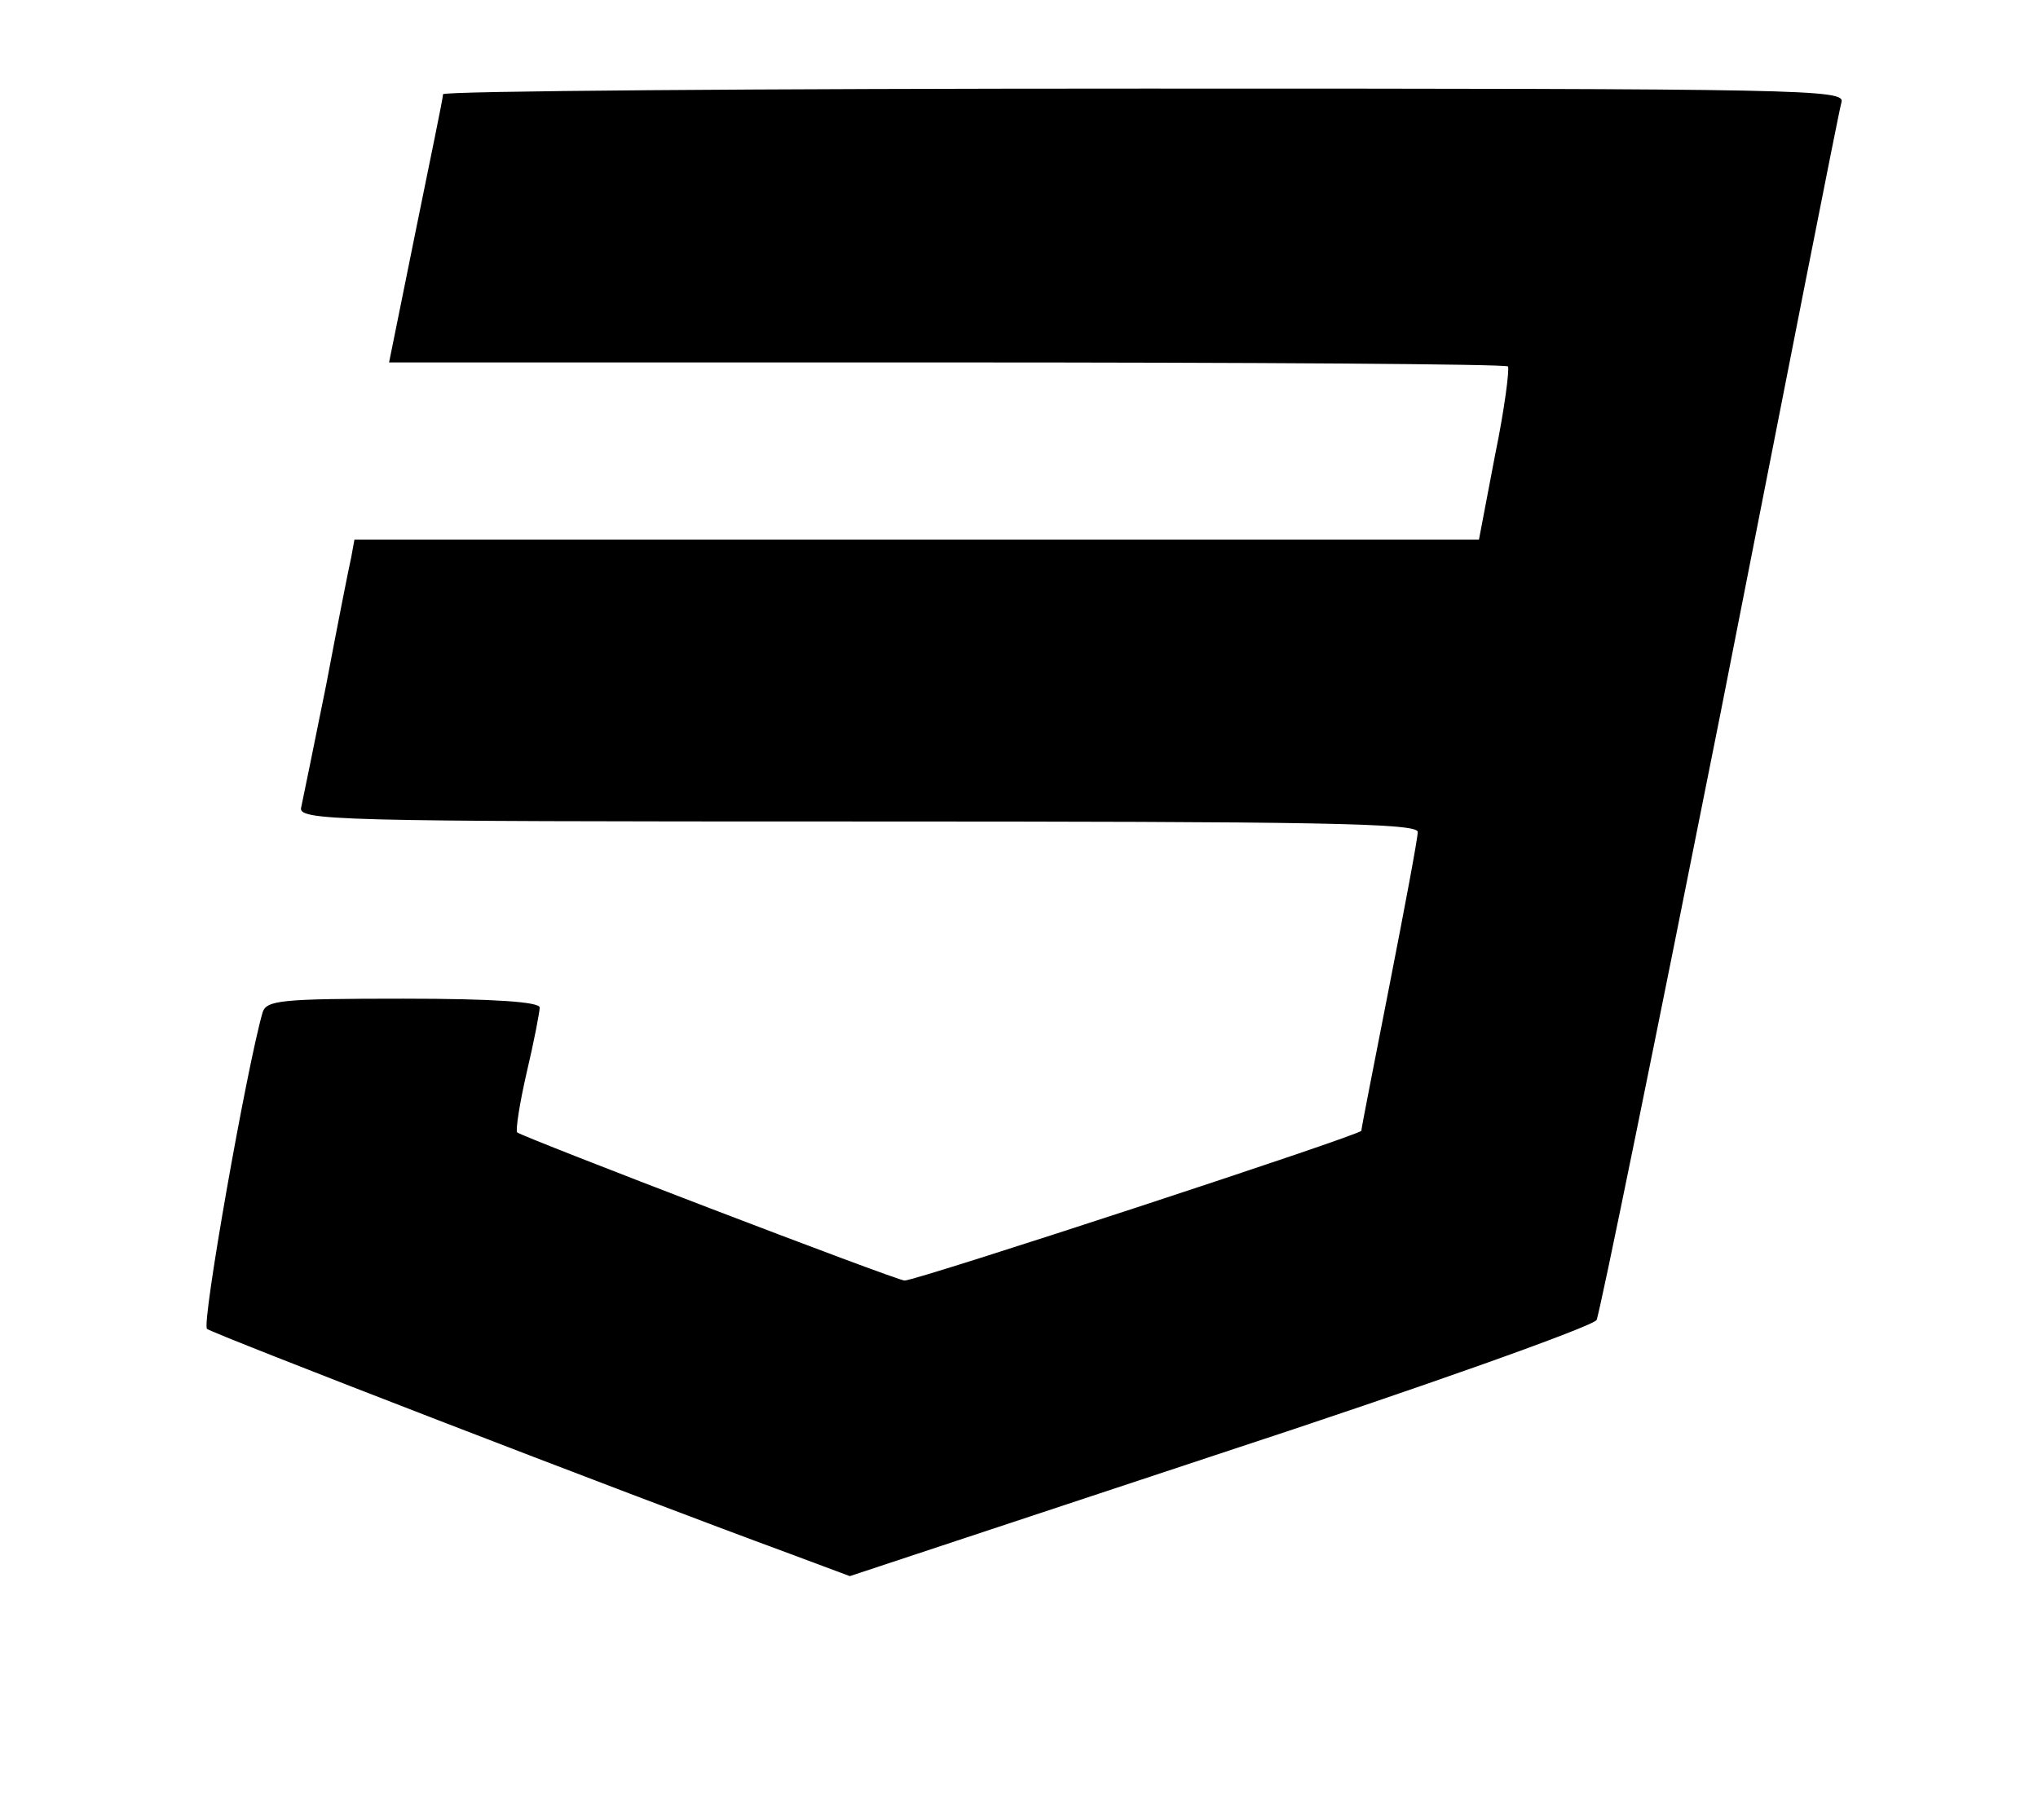 <?xml version="1.0" standalone="no"?>
<!DOCTYPE svg PUBLIC "-//W3C//DTD SVG 20010904//EN"
 "http://www.w3.org/TR/2001/REC-SVG-20010904/DTD/svg10.dtd">
<svg version="1.0" xmlns="http://www.w3.org/2000/svg"
 width="253pt" height="226pt" viewBox="0 0 253 226"
 preserveAspectRatio="xMidYMid meet">
<g transform="translate(0,226) scale(0.1,-0.1)"
fill="#000000" stroke="none">
<path d="M550 2143 c0 -5 -16 -81 -34 -170 l-33 -163 692 0 c380 0 694 -2 697
-5 2 -3 -4 -52 -16 -110 l-20 -105 -698 0 -698 0 -4 -22 c-3 -13 -17 -84 -31
-158 -15 -74 -29 -143 -31 -152 -5 -17 33 -18 690 -18 574 0 696 -2 696 -13 0
-8 -16 -93 -35 -190 -19 -97 -35 -178 -35 -181 0 -5 -552 -186 -567 -186 -10
0 -474 178 -481 184 -2 3 3 36 12 75 9 38 16 75 16 80 0 7 -57 11 -169 11
-153 0 -170 -2 -175 -17 -20 -70 -76 -387 -69 -393 7 -6 519 -204 723 -279
l75 -28 459 152 c253 83 463 158 468 166 4 8 73 347 154 754 80 407 147 748
150 758 5 16 -41 17 -865 17 -479 0 -871 -3 -871 -7z"/>
</g>
</svg>
